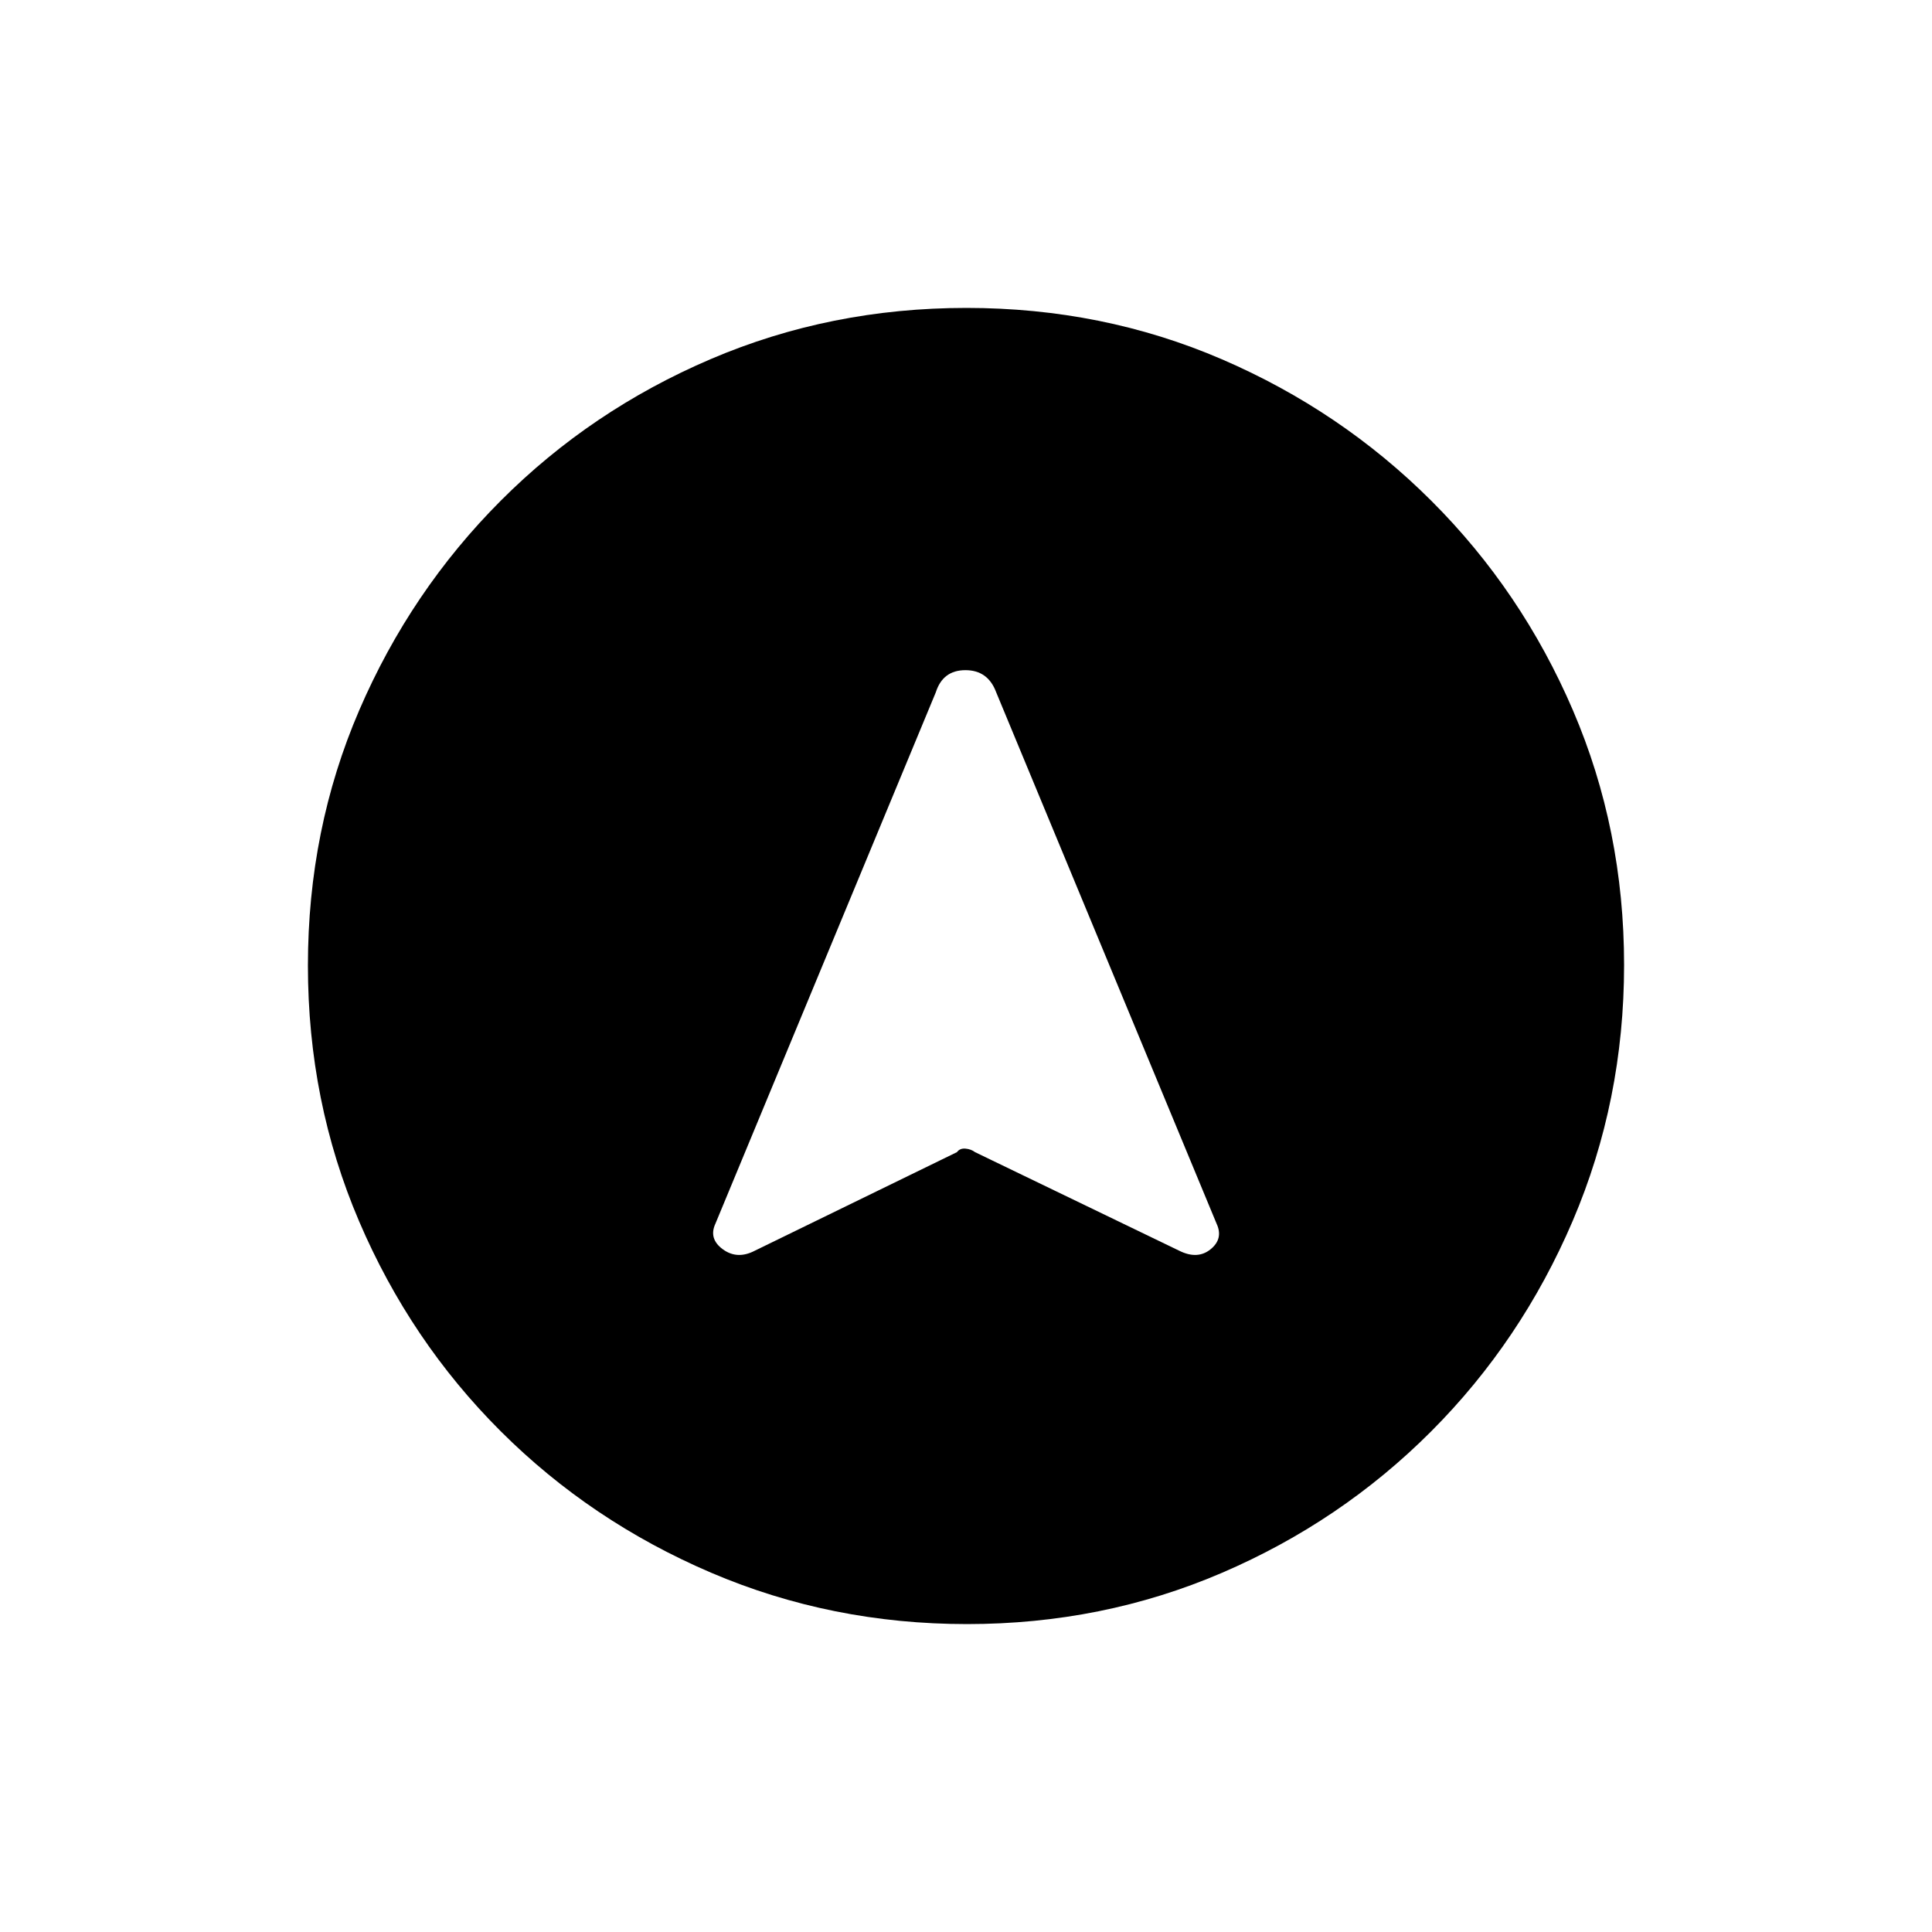 <svg xmlns="http://www.w3.org/2000/svg" height="20" viewBox="0 -960 960 960" width="20"><path d="M480.51-153q-67.42 0-127.14-25.52-59.72-25.53-104.62-70.35-44.9-44.83-70.32-104.29Q153-412.62 153-480.22q0-67.69 25.52-126.91 25.53-59.22 70.35-104.12 44.83-44.9 104.29-70.32Q412.62-807 480.22-807q67.69 0 126.91 25.52 59.22 25.53 104.12 70.35 44.9 44.83 70.32 104.05Q807-547.85 807-480.51q0 67.42-25.52 127.14-25.53 59.72-70.35 104.62-44.83 44.9-104.05 70.32Q547.85-153 480.51-153ZM375-338.5l100.5-49q1.45-2 4.25-1.75t4.75 1.75l101.5 49q9.08 4.5 15.54-.75Q608-344.5 604.5-352L495-616q-4.08-11-15.29-11-11.21 0-14.71 11L355.5-352q-3.5 7.5 3.65 12.75 7.16 5.25 15.85.75Z"/></svg>